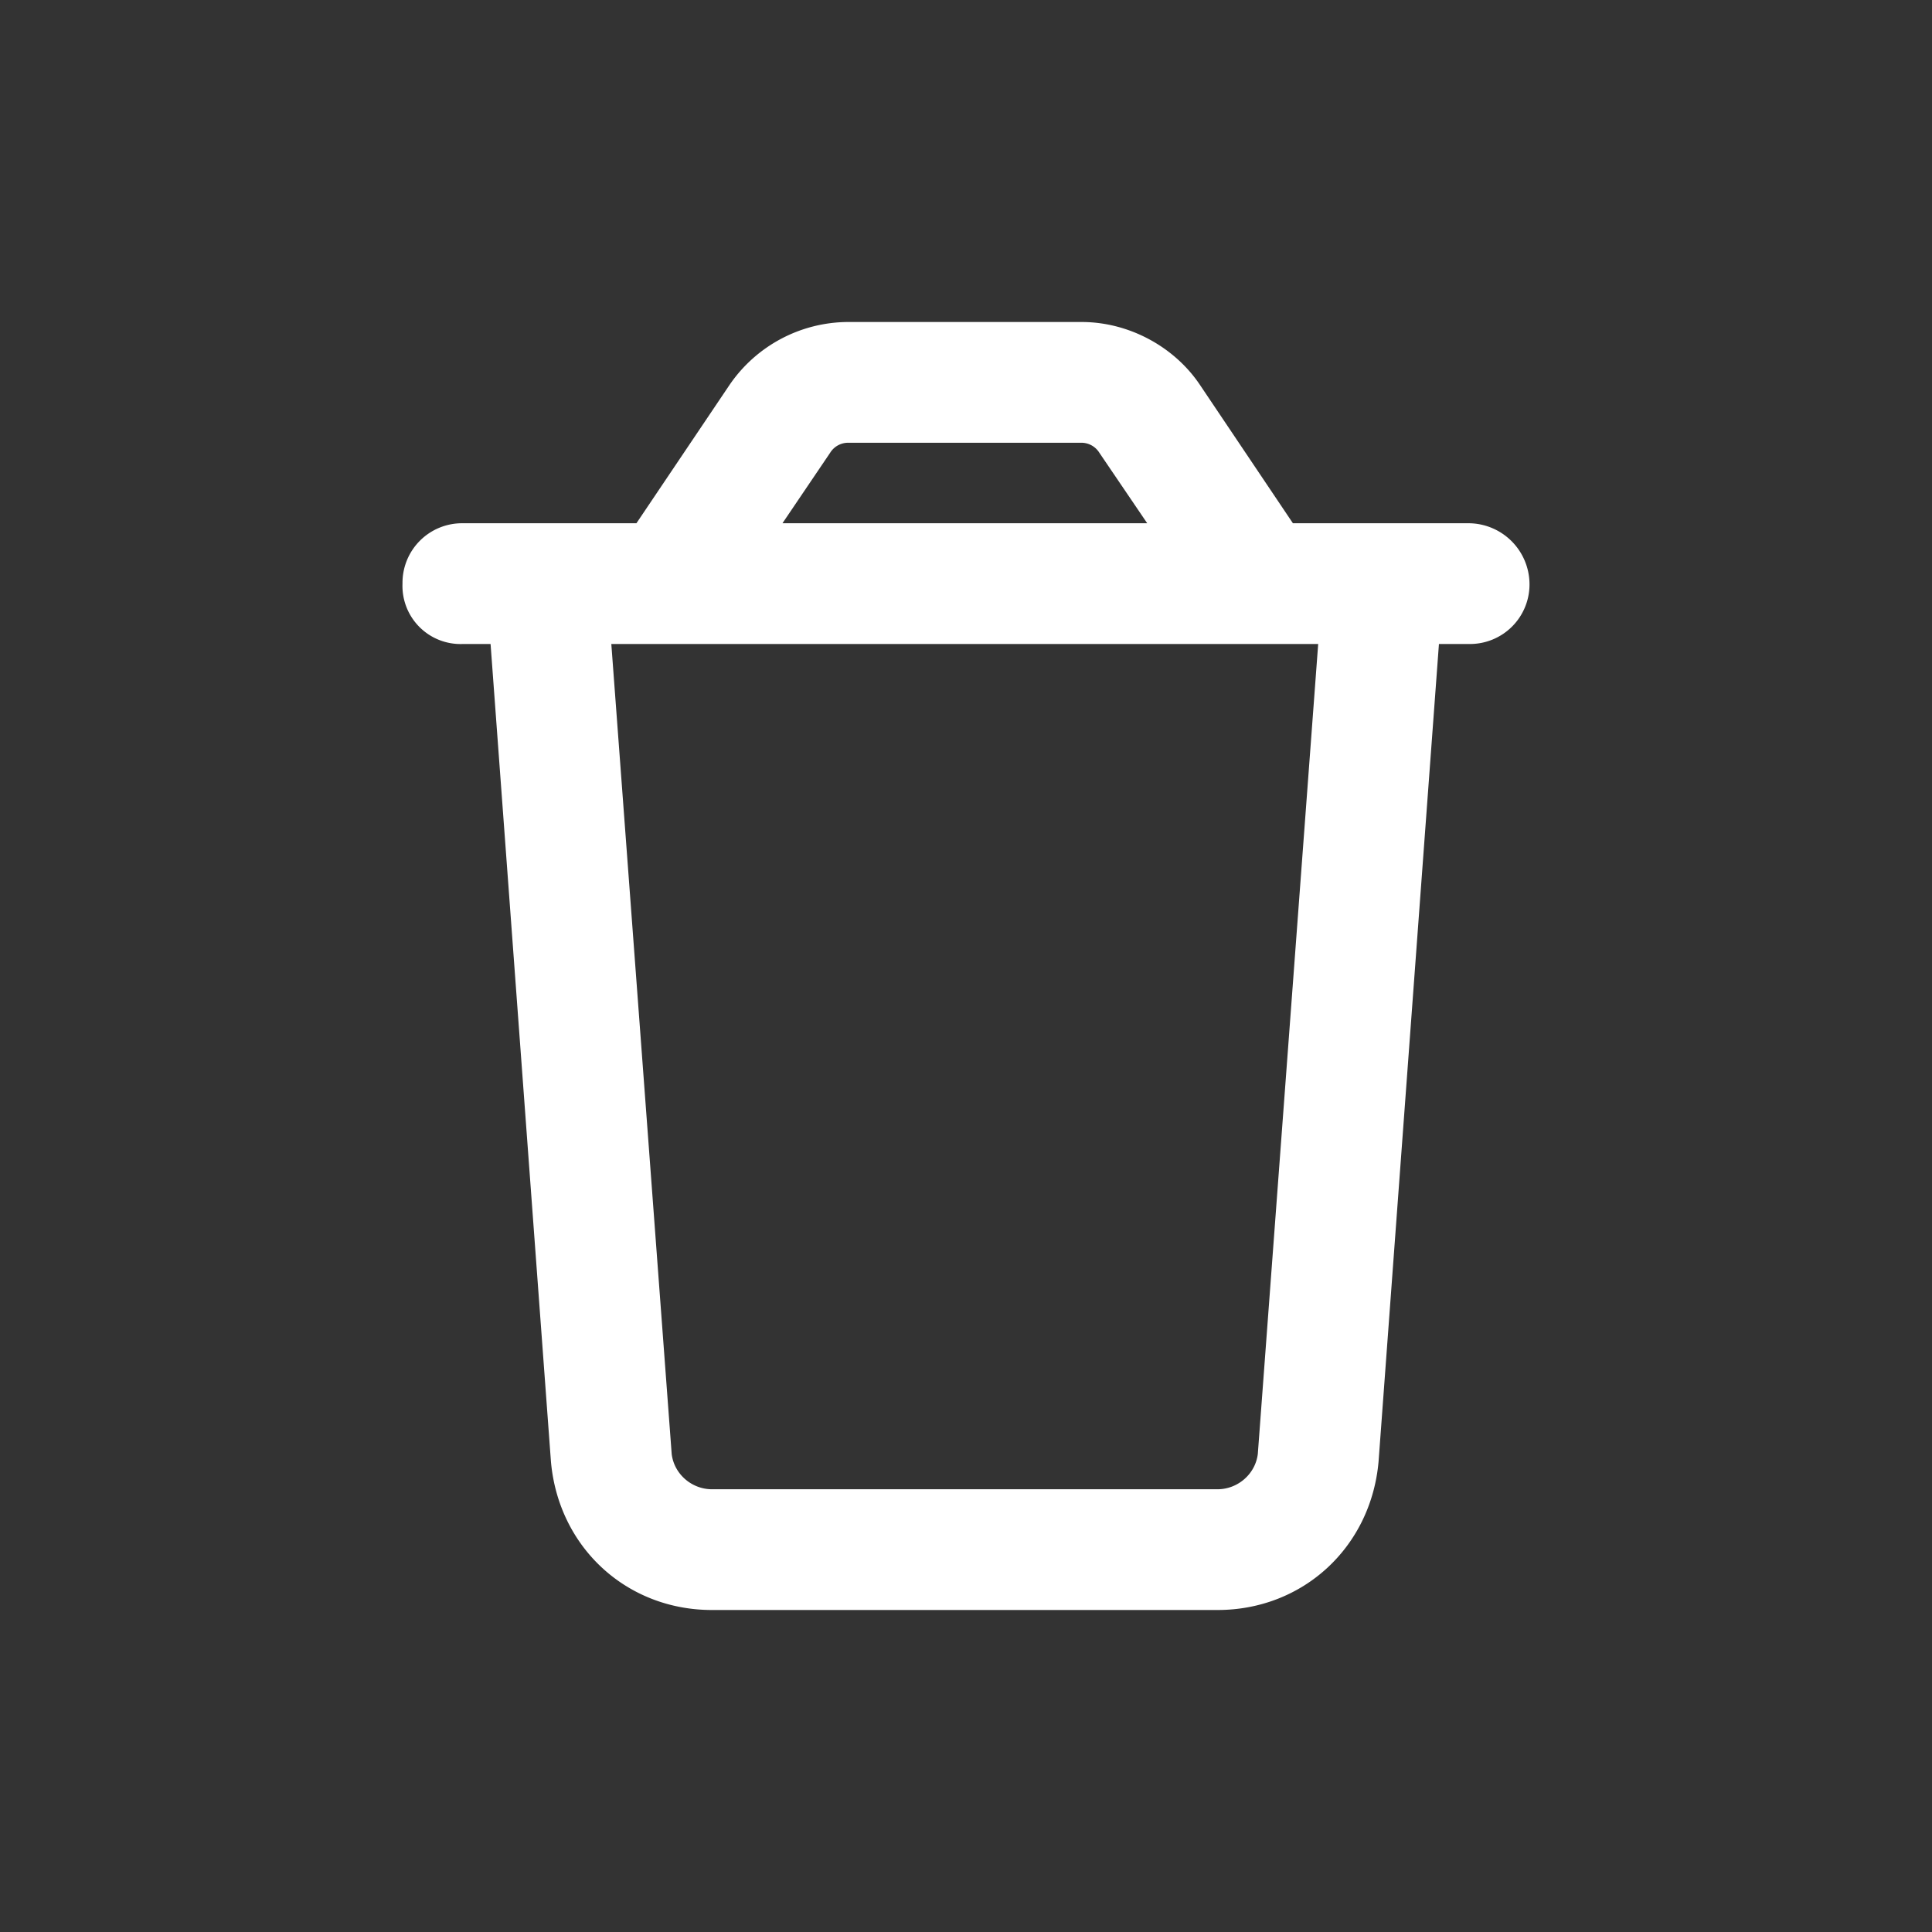<svg xmlns="http://www.w3.org/2000/svg" width="24" height="24" fill="none" viewBox="0 0 24 24">
  <rect x="0" y="0" width="24" height="24" fill="#333333" stroke="none"/>
  <path fill="#fff" d="M18.25 6.5a.76.76 0 0 1 .75.75.74.74 0 0 1-.75.75h-.375l-.75 10.156c-.094 1.063-.938 1.844-2 1.844H8.844c-1.063 0-1.906-.781-2-1.844L6.094 8H5.75A.722.722 0 0 1 5 7.25a.74.74 0 0 1 .75-.75h2.156l1.157-1.719A1.792 1.792 0 0 1 10.53 4h2.906c.594 0 1.157.313 1.47.781L16.061 6.5h2.188Zm-7.719-1a.263.263 0 0 0-.219.125L9.72 6.5h4.531l-.594-.875a.263.263 0 0 0-.219-.125h-2.906ZM16.375 8H7.594l.75 10.063c.031.25.25.437.5.437h6.281c.25 0 .469-.188.5-.438L16.375 8Z"/>
</svg>

